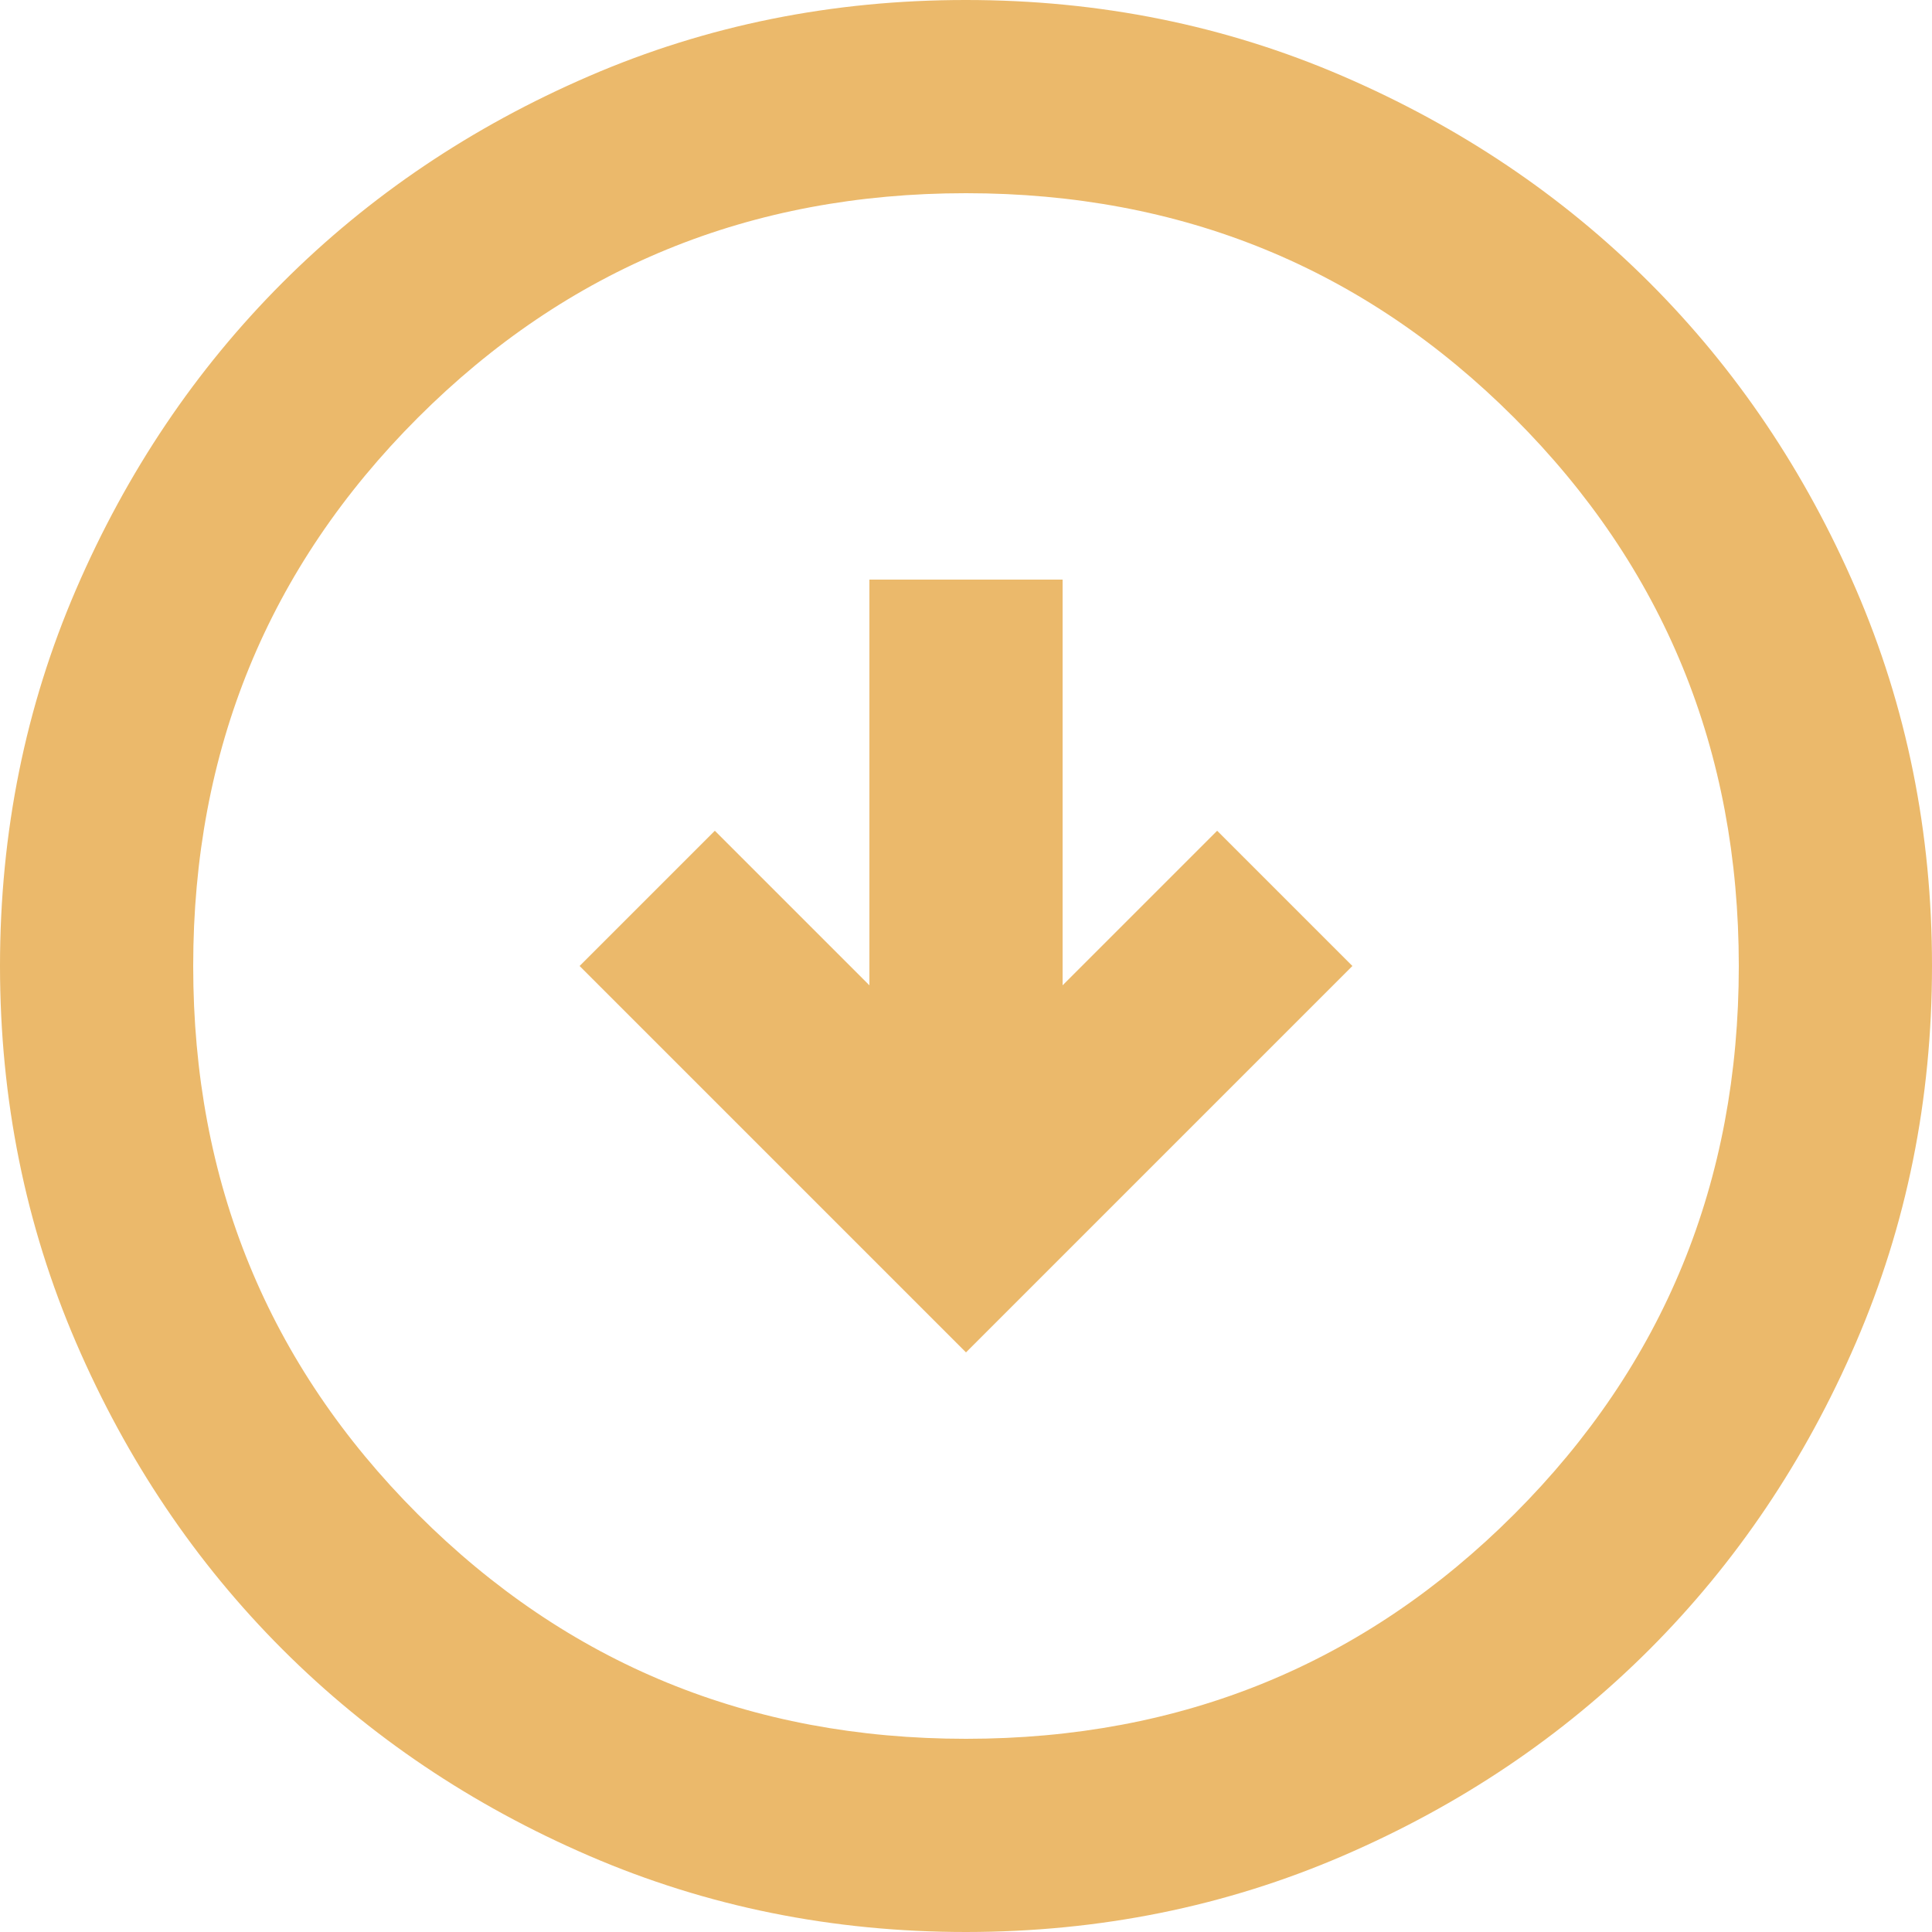 <svg width="65" height="65" viewBox="0 0 65 65" fill="none" xmlns="http://www.w3.org/2000/svg">
<path d="M45.5 32.5L40.95 27.95L35.75 33.15L35.75 19.5L29.25 19.5L29.25 33.15L24.05 27.95L19.5 32.5L32.5 45.5L45.5 32.5ZM65 32.5C65 36.996 64.146 41.221 62.439 45.175C60.732 49.129 58.417 52.569 55.494 55.494C52.569 58.419 49.129 60.734 45.175 62.439C41.221 64.144 36.996 64.998 32.5 65C28.004 65 23.779 64.146 19.825 62.439C15.871 60.732 12.431 58.417 9.506 55.494C6.581 52.569 4.266 49.129 2.561 45.175C0.856 41.221 0.002 36.996 -1.42062e-06 32.5C-1.61714e-06 28.004 0.854 23.779 2.561 19.825C4.268 15.871 6.583 12.431 9.506 9.506C12.431 6.581 15.871 4.265 19.825 2.558C23.779 0.85 28.004 -0.002 32.5 6.20877e-06C36.996 6.01226e-06 41.221 0.854 45.175 2.561C49.129 4.268 52.569 6.583 55.494 9.506C58.419 12.431 60.735 15.871 62.442 19.825C64.15 23.779 65.002 28.004 65 32.5ZM58.5 32.5C58.5 25.242 55.981 19.094 50.944 14.056C45.906 9.019 39.758 6.5 32.5 6.5C25.242 6.5 19.094 9.019 14.056 14.056C9.019 19.094 6.5 25.242 6.5 32.5C6.5 39.758 9.019 45.906 14.056 50.944C19.094 55.981 25.242 58.5 32.5 58.5C39.758 58.5 45.906 55.981 50.944 50.944C55.981 45.906 58.5 39.758 58.5 32.5Z" fill="#EBB96B"/>
</svg>
